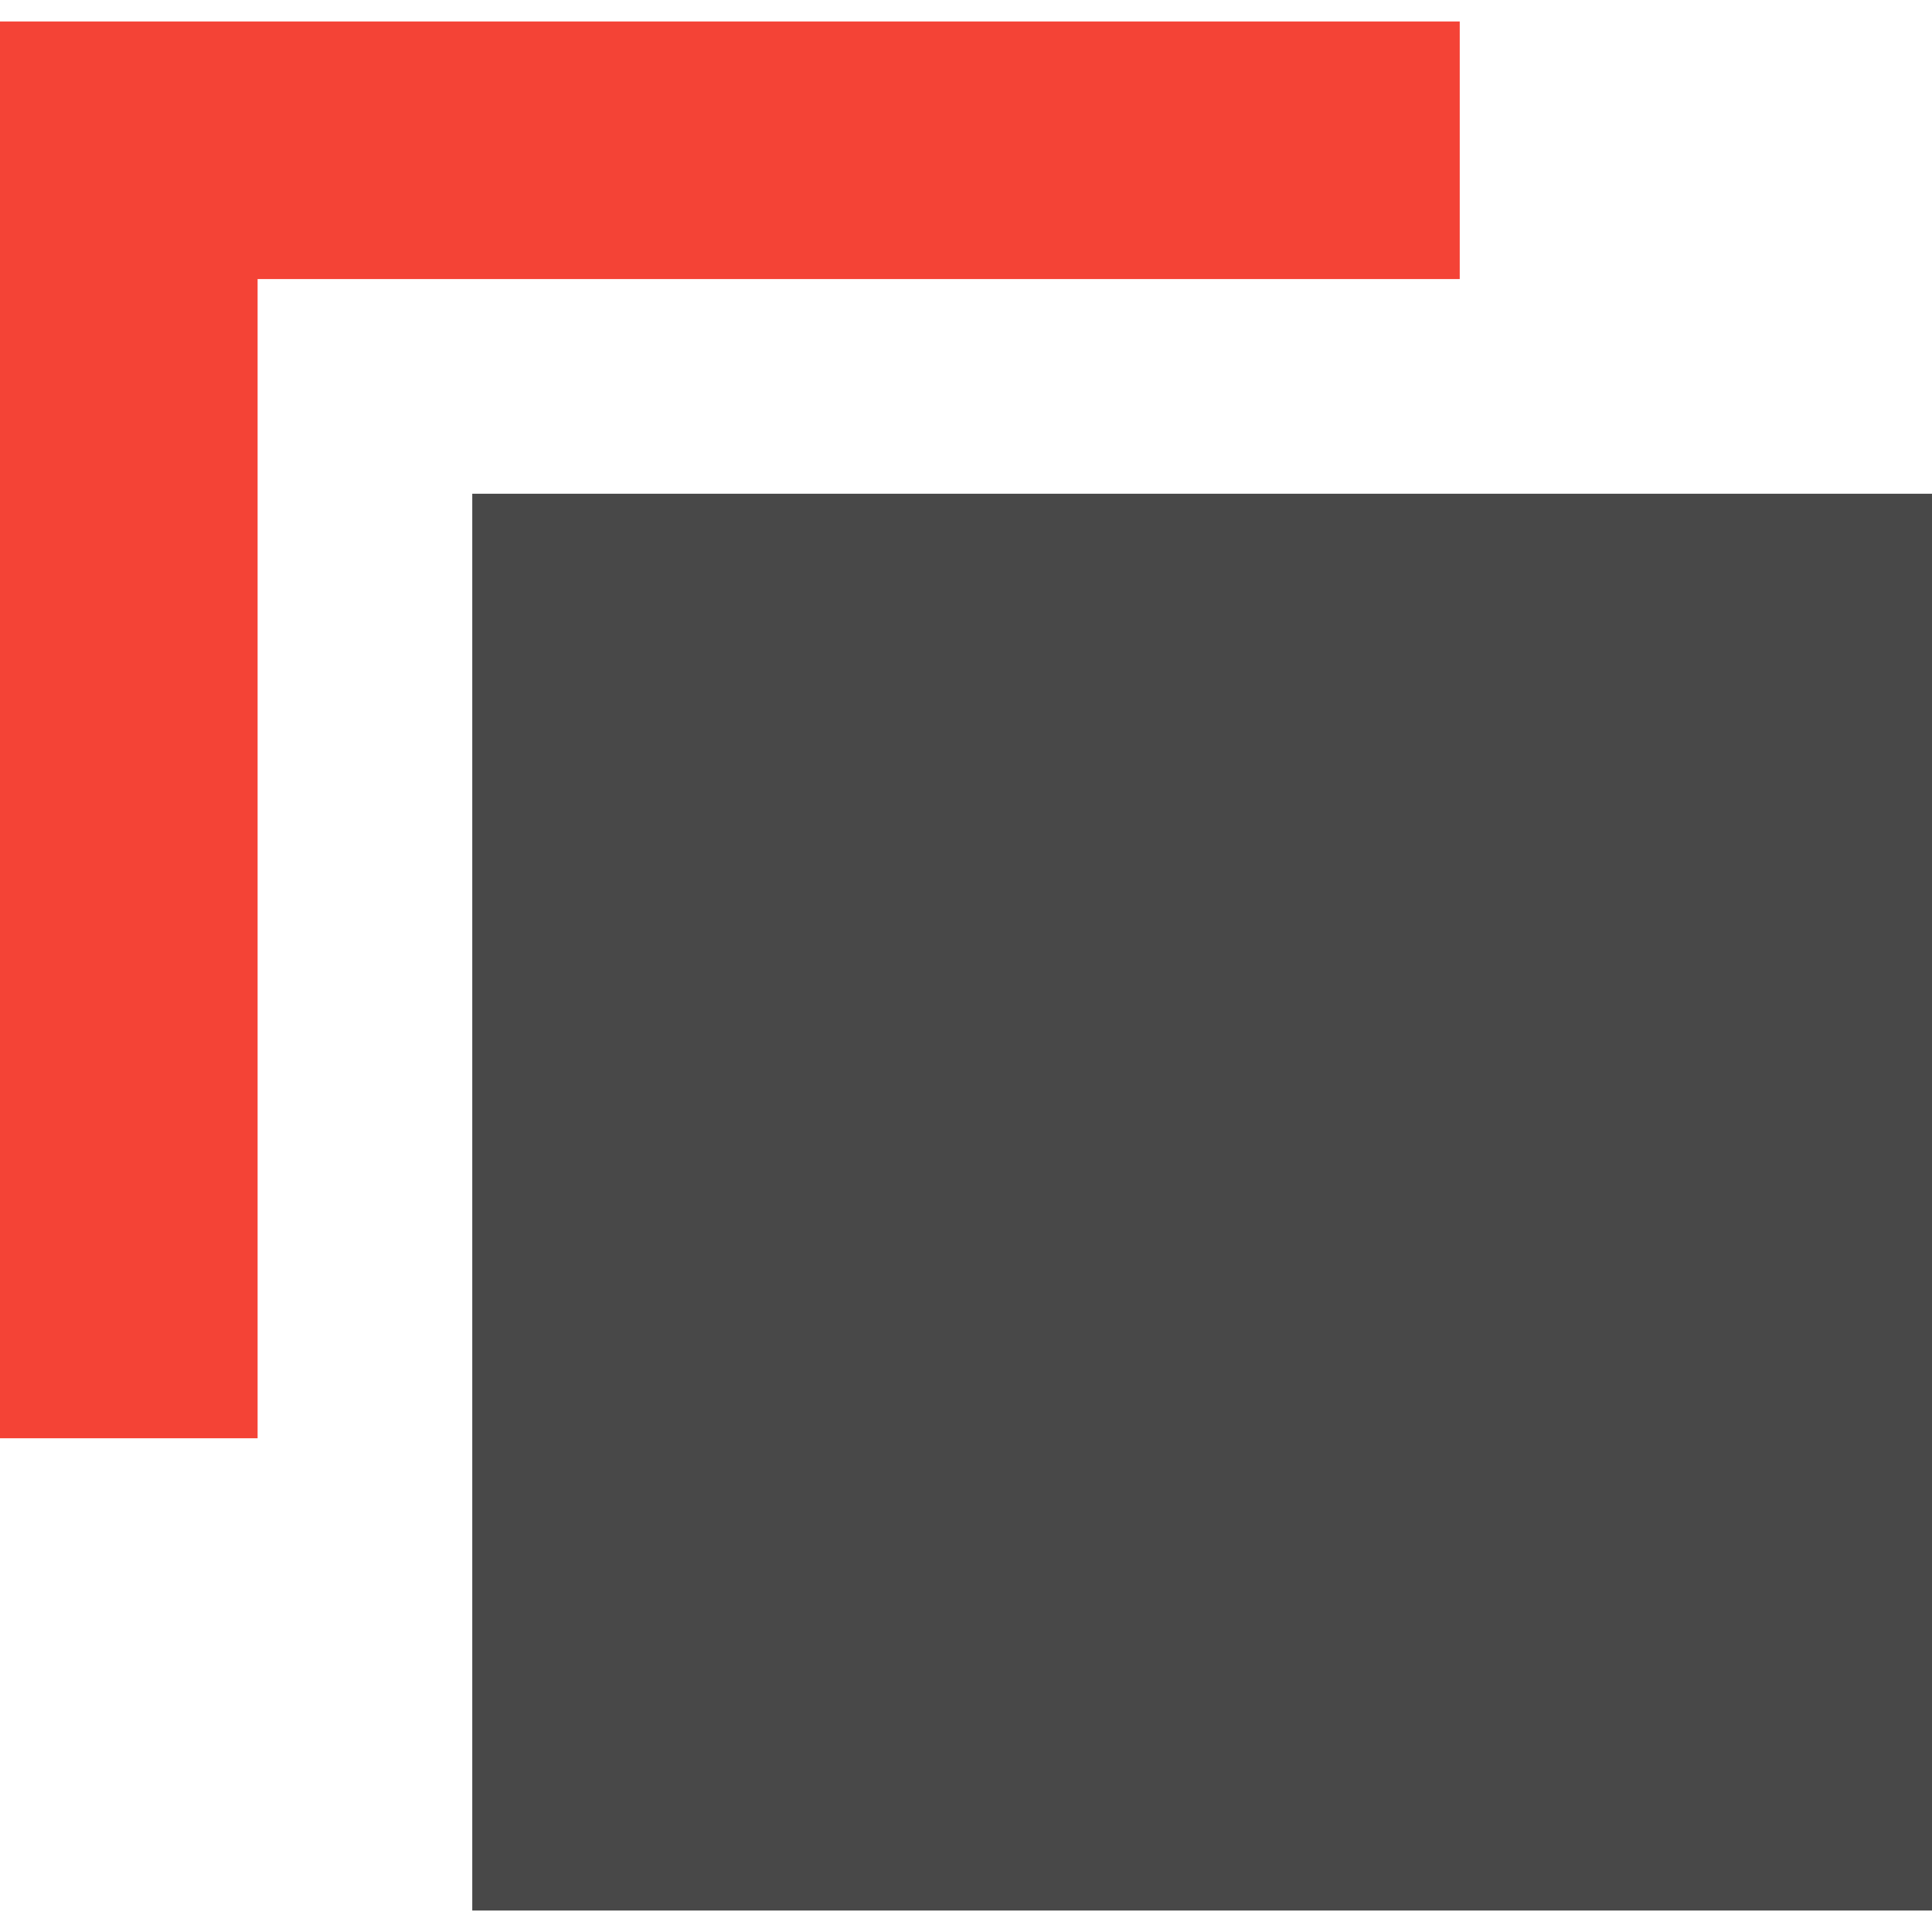 <svg xmlns="http://www.w3.org/2000/svg" xmlns:xlink="http://www.w3.org/1999/xlink" id="Capa_1" width="45" height="45" x="0" y="0" version="1.1" viewBox="0 0 45 45" style="enable-background:new 0 0 45 45" xml:space="preserve"><g><path fill="#f44336" d="M11,6.5H6v5v22H0v-33h34v6H11z"/><path fill="#484848" d="M34,11.5H11v22v11h34v-33H34z"/></g></svg>